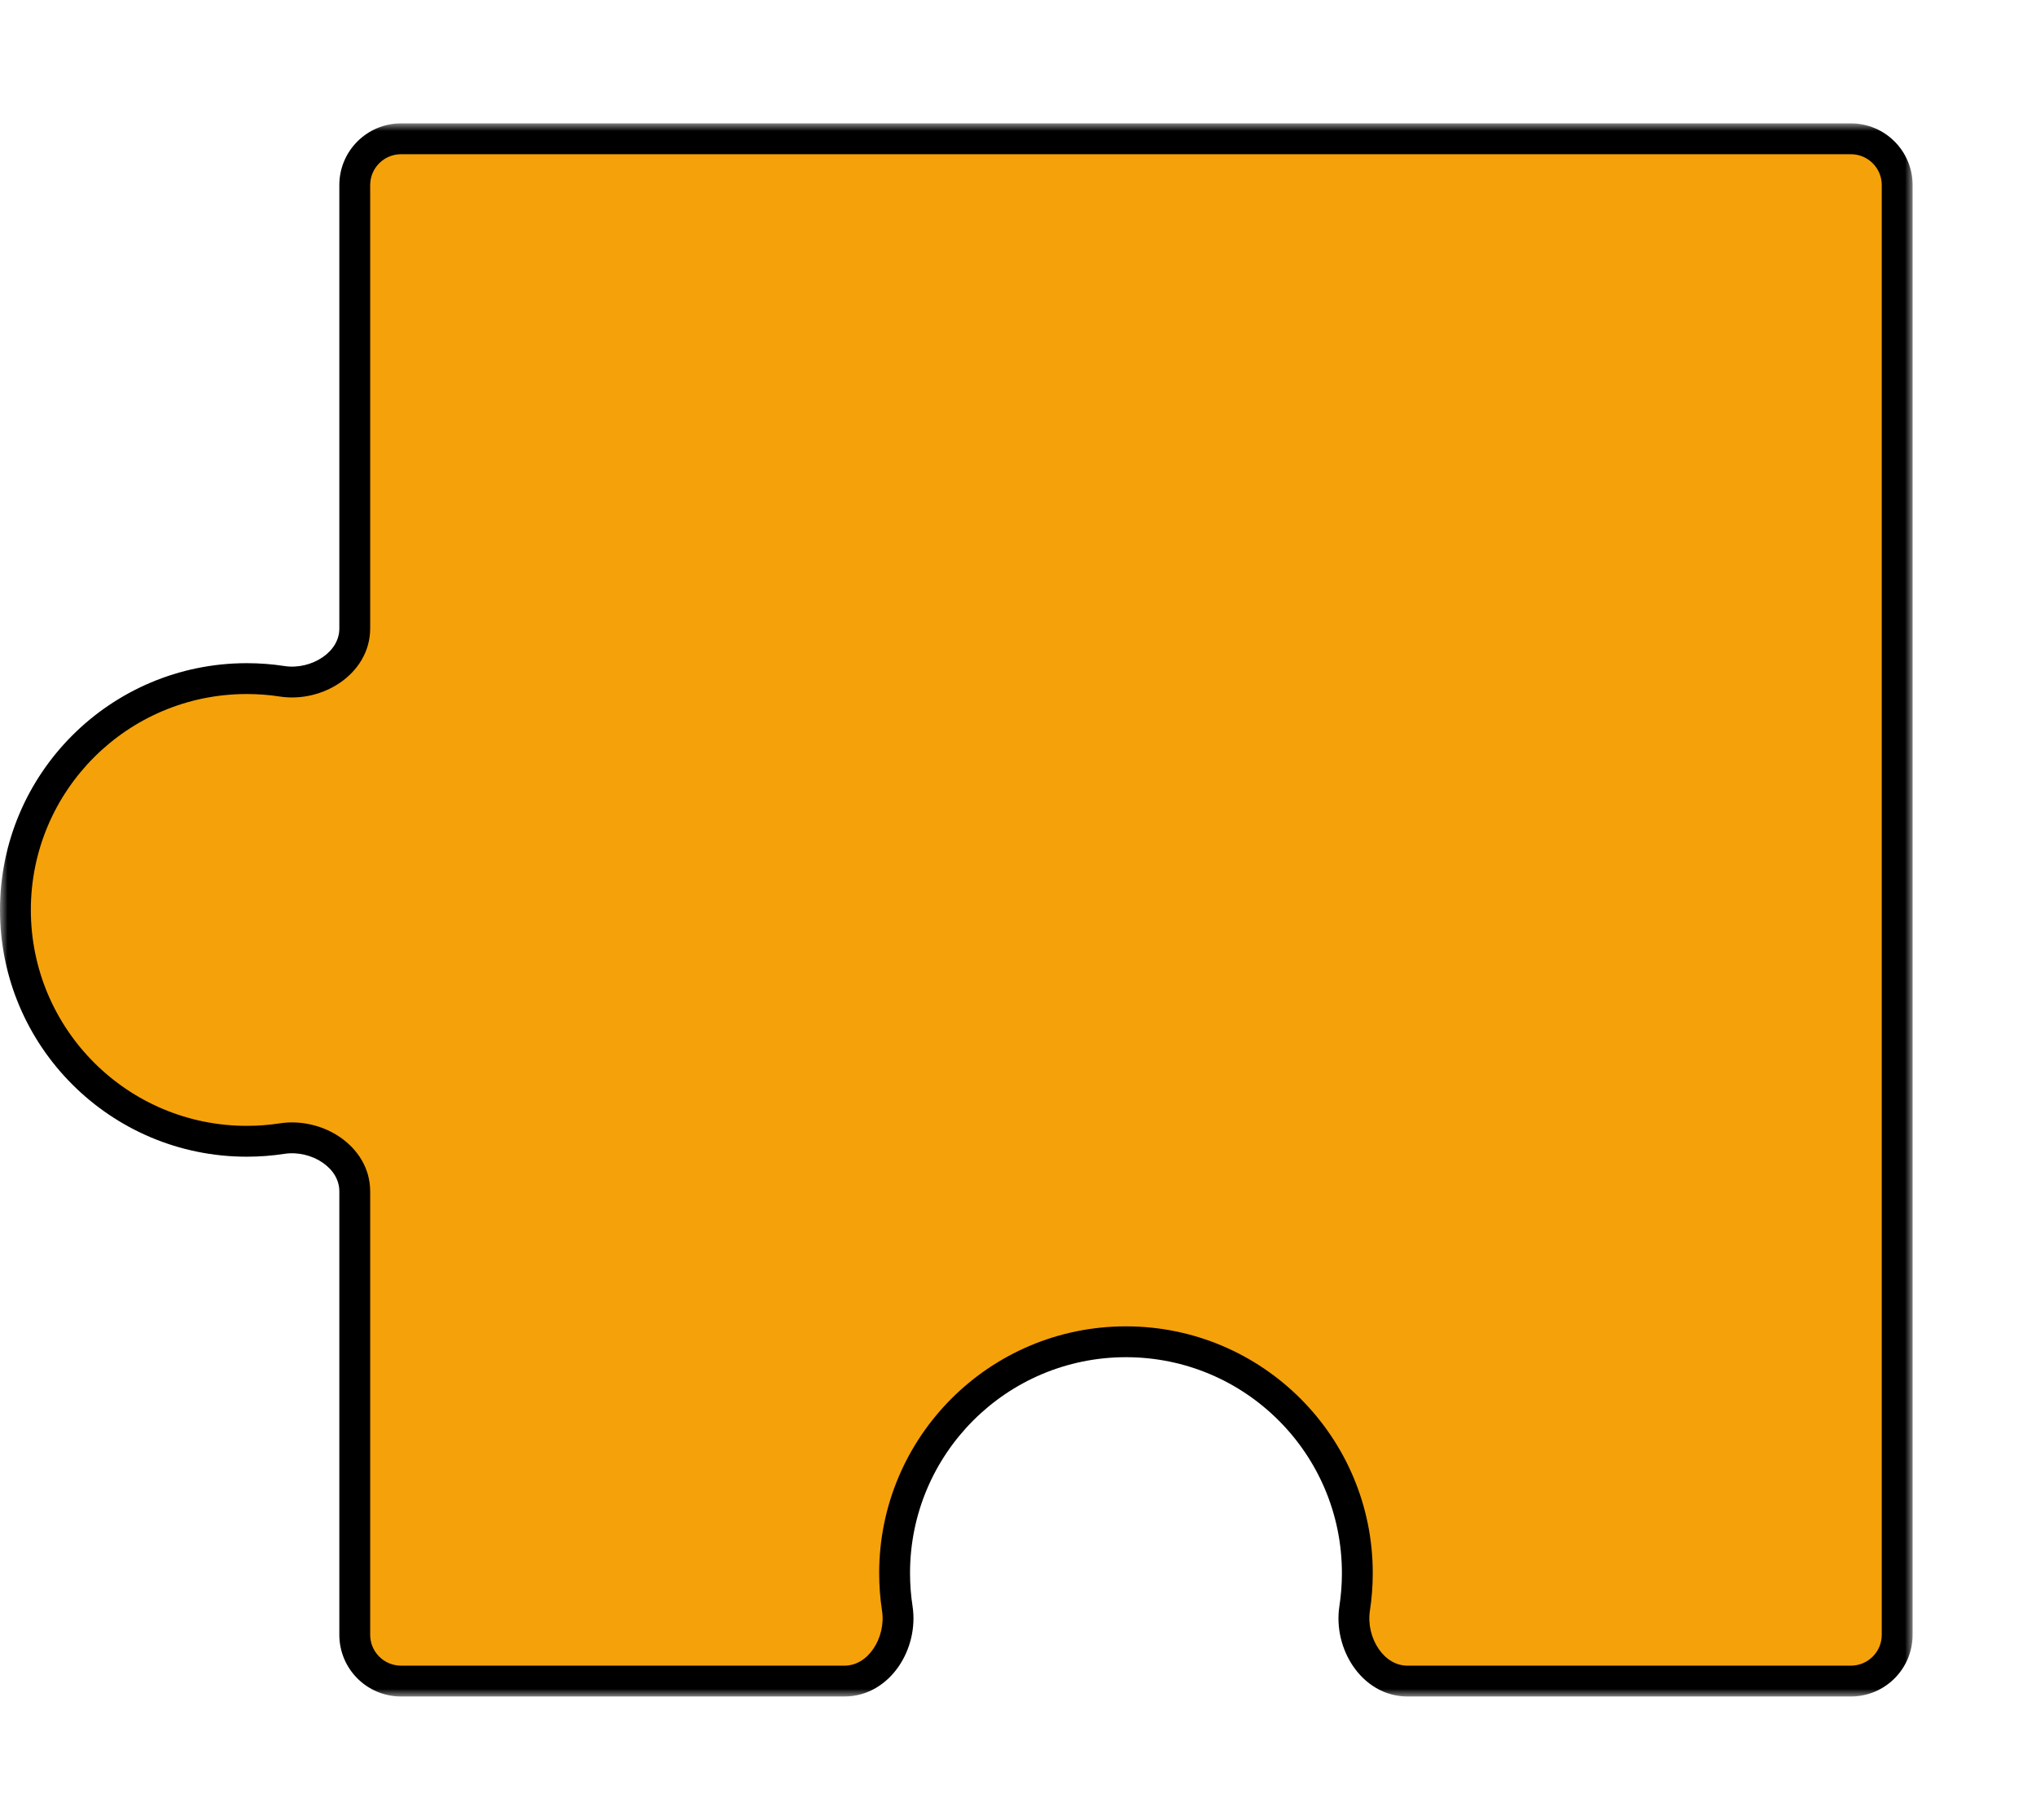 <svg width="132" height="118" viewBox="0 0 132 118" fill="none" xmlns="http://www.w3.org/2000/svg">
<mask id="path-2-outside-1_1_480" maskUnits="userSpaceOnUse" x="0" y="8" width="124" height="102" fill="black">
<rect fill="white" y="8" width="124" height="102"/>
<path fill-rule="evenodd" clip-rule="evenodd" d="M26 109C24.343 109 23 107.657 23 106L23 77.249C23 74.989 20.528 73.483 18.294 73.826C17.546 73.94 16.78 74 16 74C7.716 74 1 67.284 1 59C1 50.716 7.716 44 16 44C16.78 44 17.546 44.06 18.294 44.174C20.528 44.517 23 43.011 23 40.751V12C23 10.343 24.343 9 26 9L120 9C121.657 9 123 10.343 123 12V106C123 107.657 121.657 109 120 109H91.249C88.989 109 87.483 106.528 87.826 104.294C87.94 103.546 88 102.78 88 102C88 93.716 81.284 87 73 87C64.716 87 58 93.716 58 102C58 102.78 58.06 103.546 58.174 104.294C58.517 106.528 57.011 109 54.751 109L26 109Z"/>
</mask>
<path fill-rule="evenodd" clip-rule="evenodd" d="M26 109C24.343 109 23 107.657 23 106L23 77.249C23 74.989 20.528 73.483 18.294 73.826C17.546 73.94 16.78 74 16 74C7.716 74 1 67.284 1 59C1 50.716 7.716 44 16 44C16.78 44 17.546 44.06 18.294 44.174C20.528 44.517 23 43.011 23 40.751V12C23 10.343 24.343 9 26 9L120 9C121.657 9 123 10.343 123 12V106C123 107.657 121.657 109 120 109H91.249C88.989 109 87.483 106.528 87.826 104.294C87.94 103.546 88 102.78 88 102C88 93.716 81.284 87 73 87C64.716 87 58 93.716 58 102C58 102.78 58.06 103.546 58.174 104.294C58.517 106.528 57.011 109 54.751 109L26 109Z" fill="#F5A10A"/>
<path d="M1 59L0 59L0 59L1 59ZM58.174 104.294L57.186 104.446L58.174 104.294ZM54.751 109V108V109ZM120 9V10V9ZM26 9V10V9ZM26 109L26 110L26 109ZM18.294 44.174L18.446 43.186L18.294 44.174ZM18.294 73.826L18.143 72.837L18.294 73.826ZM22 77.249L22 106H24L24 77.249H22ZM16 75C16.831 75 17.648 74.936 18.446 74.814L18.143 72.837C17.445 72.944 16.729 73 16 73V75ZM0 59C2.03451e-06 67.837 7.163 75 16 75V73C8.268 73 2 66.732 2 59L0 59ZM16 43C7.163 43 0 50.163 0 59H2C2 51.268 8.268 45 16 45V43ZM18.446 43.186C17.648 43.063 16.831 43 16 43V45C16.729 45 17.445 45.056 18.143 45.163L18.446 43.186ZM22 12V40.751H24V12H22ZM120 8L26 8V10L120 10V8ZM124 106V12H122V106H124ZM91.249 110H120V108H91.249V110ZM87 102C87 102.729 86.944 103.445 86.837 104.143L88.814 104.446C88.936 103.648 89 102.831 89 102H87ZM73 88C80.732 88 87 94.268 87 102H89C89 93.163 81.837 86 73 86V88ZM59 102C59 94.268 65.268 88 73 88V86C64.163 86 57 93.163 57 102H59ZM59.163 104.143C59.056 103.445 59 102.729 59 102H57C57 102.831 57.063 103.648 57.186 104.446L59.163 104.143ZM26 110L54.751 110V108L26 108L26 110ZM57.186 104.446C57.318 105.303 57.092 106.224 56.614 106.919C56.143 107.605 55.484 108 54.751 108V110C56.278 110 57.502 109.159 58.263 108.051C59.018 106.951 59.374 105.52 59.163 104.143L57.186 104.446ZM91.249 108C90.516 108 89.857 107.605 89.386 106.919C88.908 106.224 88.683 105.303 88.814 104.446L86.837 104.143C86.626 105.52 86.982 106.951 87.737 108.051C88.498 109.159 89.722 110 91.249 110V108ZM122 106C122 107.105 121.105 108 120 108V110C122.209 110 124 108.209 124 106H122ZM120 10C121.105 10 122 10.895 122 12H124C124 9.791 122.209 8 120 8V10ZM24 12C24 10.895 24.895 10 26 10V8C23.791 8 22 9.791 22 12H24ZM22 106C22 108.209 23.791 110 26 110V108C24.895 108 24 107.105 24 106H22ZM18.143 45.163C19.52 45.374 20.951 45.018 22.051 44.263C23.159 43.502 24 42.278 24 40.751H22C22 41.484 21.605 42.143 20.919 42.614C20.224 43.092 19.303 43.318 18.446 43.186L18.143 45.163ZM24 77.249C24 75.722 23.159 74.498 22.051 73.737C20.951 72.982 19.52 72.626 18.143 72.837L18.446 74.814C19.303 74.683 20.224 74.908 20.919 75.386C21.605 75.857 22 76.516 22 77.249H24Z" fill="black" mask="url(#path-2-outside-1_1_480)"/>
</svg>
